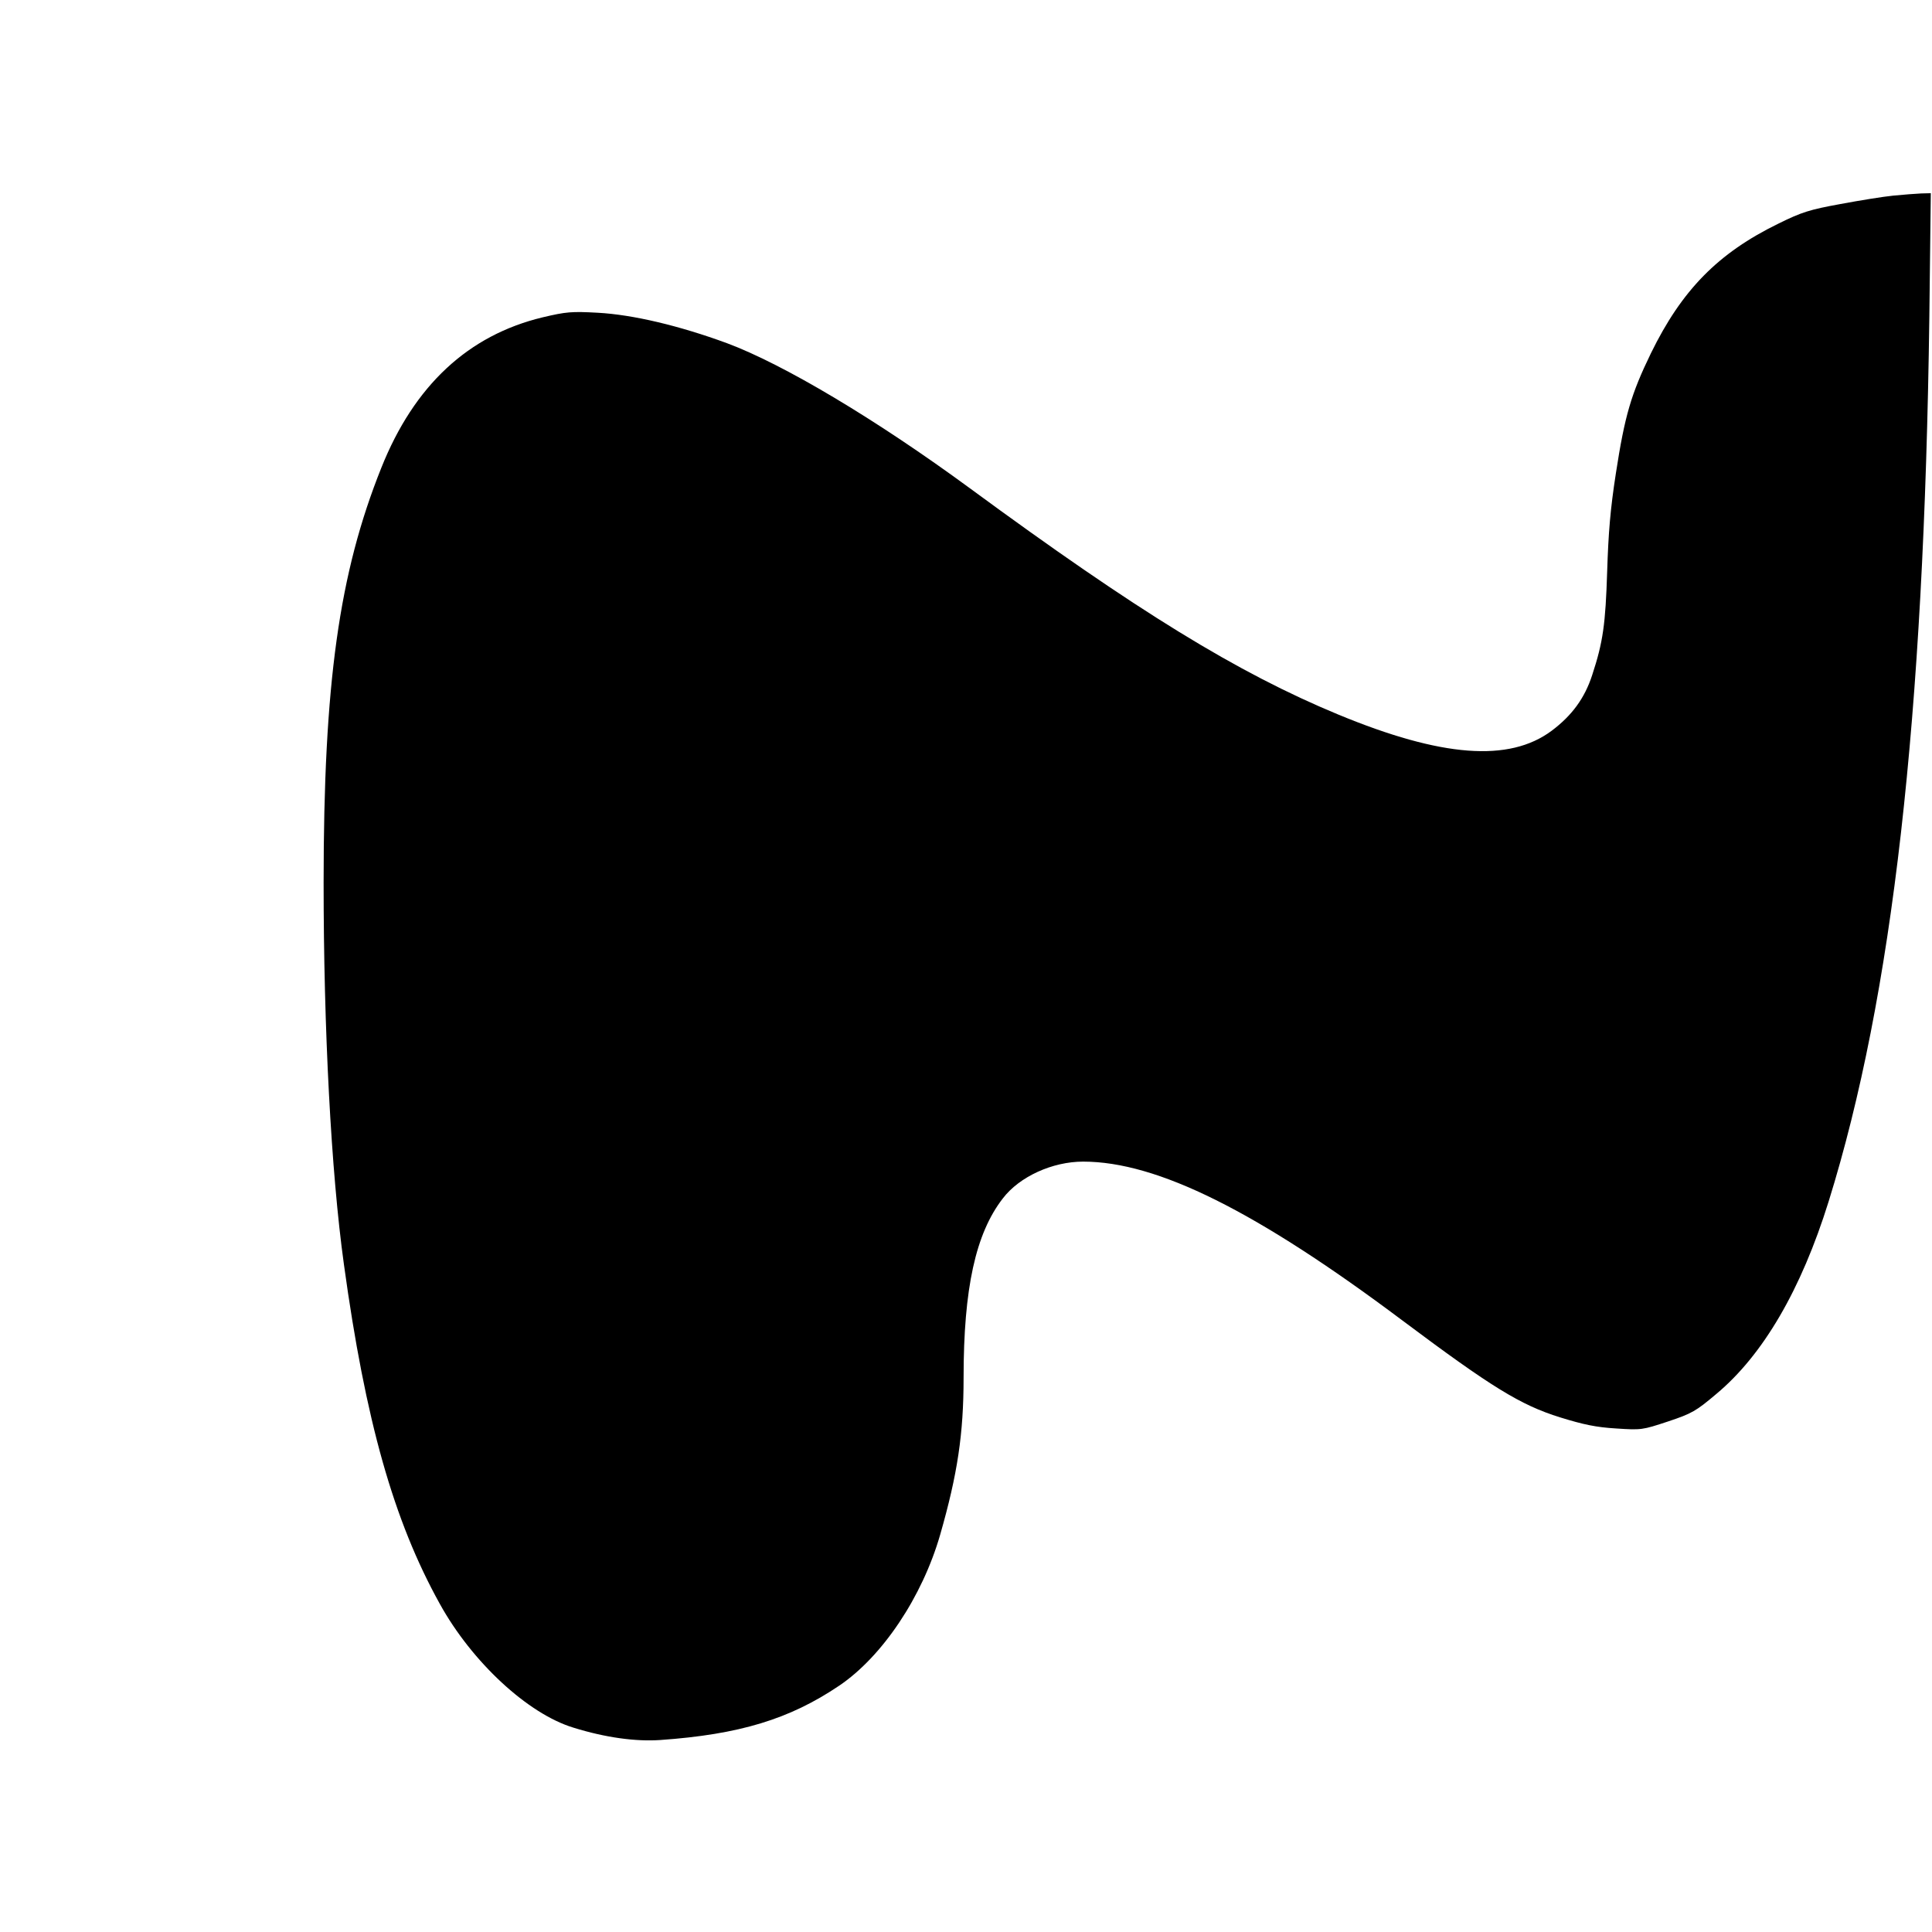 <?xml version="1.0" standalone="no"?>
<!DOCTYPE svg PUBLIC "-//W3C//DTD SVG 20010904//EN"
 "http://www.w3.org/TR/2001/REC-SVG-20010904/DTD/svg10.dtd">
<svg version="1.0" xmlns="http://www.w3.org/2000/svg"
 width="800pt" height="800pt" viewBox="0 0 800 800"
 preserveAspectRatio="xMidYMid meet">
<g transform="translate(0,800) scale(0.1,-0.1)"
fill="#000000" stroke="none">
<path d="M7840 7190 c-41 -4 -140 -20 -220 -35 -126 -23 -159 -33 -256 -81
-250 -122 -400 -275 -528 -537 -82 -169 -108 -257 -145 -497 -23 -148 -31
-246 -36 -405 -7 -220 -17 -293 -62 -430 -31 -96 -84 -168 -168 -231 -176
-131 -455 -110 -883 67 -418 173 -833 428 -1527 938 -387 284 -771 513 -1005
600 -196 72 -388 118 -535 126 -108 6 -131 4 -228 -19 -308 -74 -532 -282
-668 -623 -175 -437 -239 -892 -239 -1718 0 -605 31 -1199 84 -1580 89 -648
206 -1062 397 -1406 133 -241 365 -456 554 -513 132 -41 257 -58 359 -51 327
23 535 86 741 225 179 121 344 368 418 625 72 251 97 418 97 650 0 371 50 597
162 742 69 91 206 153 333 153 307 0 718 -205 1321 -657 370 -277 490 -351
654 -402 97 -30 149 -41 232 -46 105 -7 109 -6 215 29 99 33 116 43 200 114
193 161 351 431 465 797 265 852 395 2001 417 3663 l6 512 -40 -1 c-22 -1 -74
-5 -115 -9z"/>
</g>
</svg>
